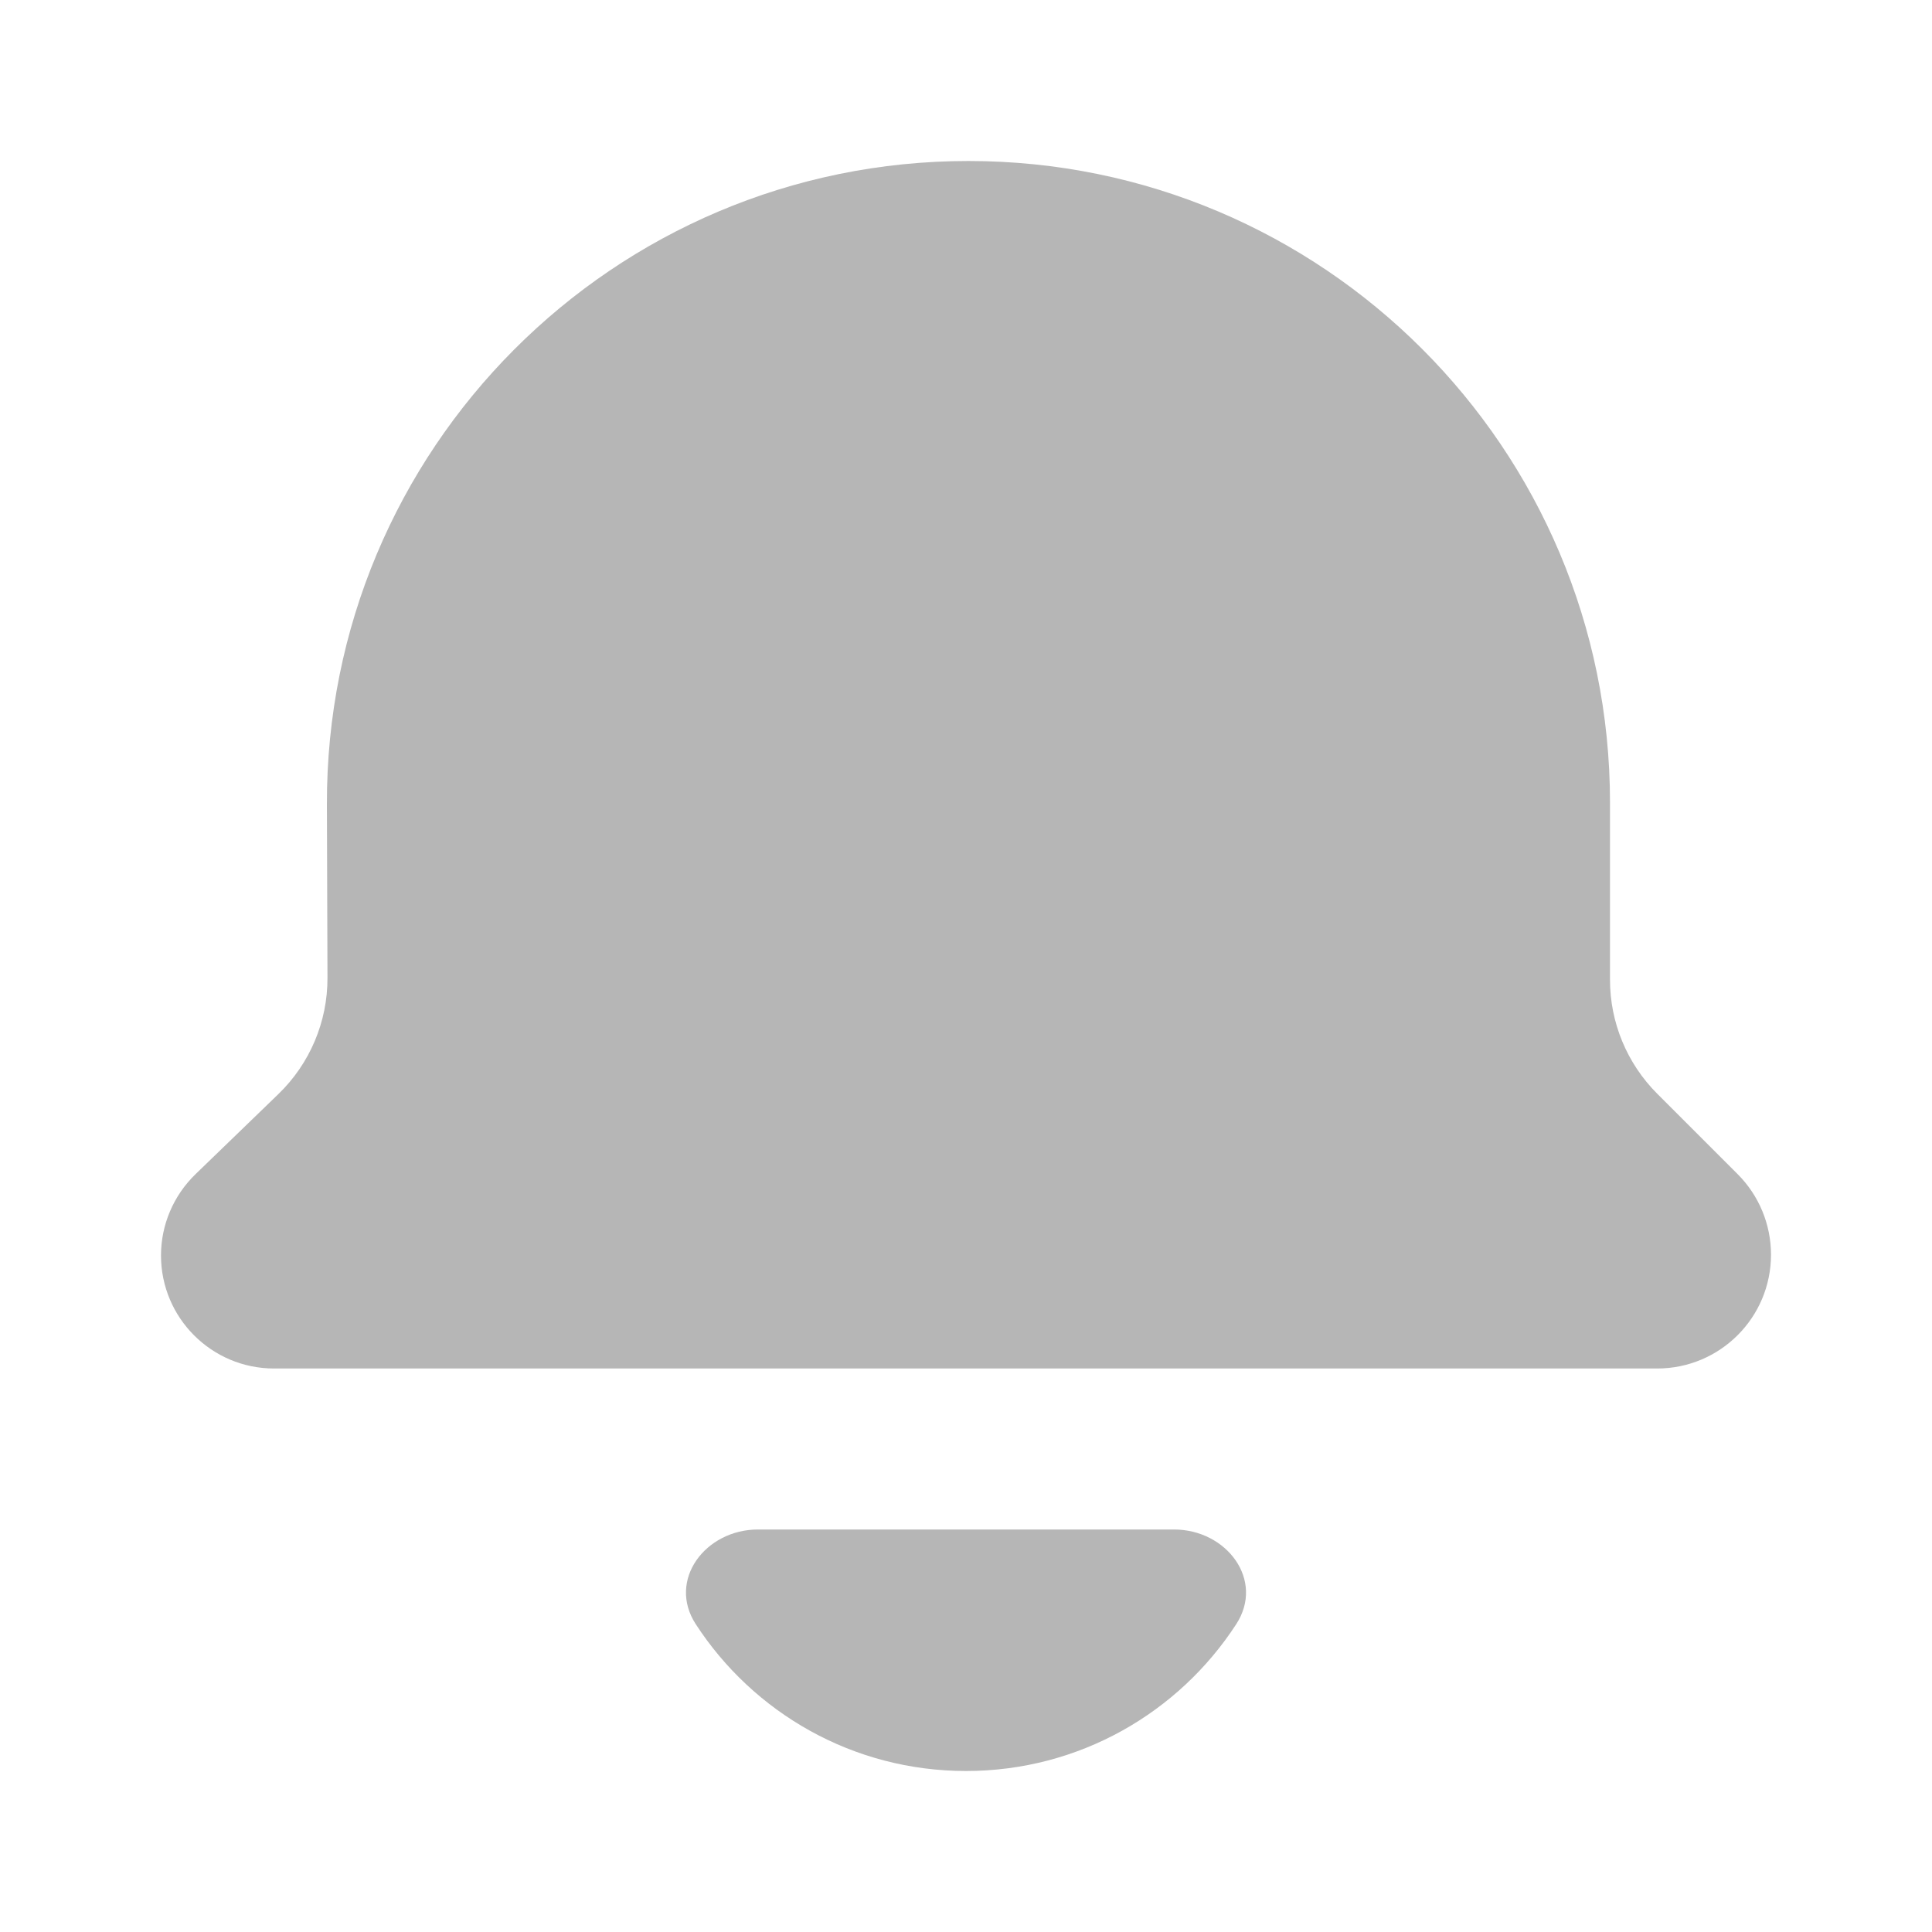 <svg width="24" height="24" viewBox="0 0 24 24" fill="none" xmlns="http://www.w3.org/2000/svg">
<path d="M15.357 20.176C15.713 19.628 15.237 19 14.584 19H9.416C8.763 19 8.287 19.628 8.643 20.176C9.356 21.274 10.593 22 12 22C13.407 22 14.644 21.274 15.357 20.176Z" fill="#B6B6B6"/>
<path d="M20.586 17H3.404C2.629 17 2 16.371 2 15.596C2 15.215 2.155 14.851 2.429 14.586L3.457 13.592C3.849 13.214 4.07 12.692 4.068 12.147L4.061 9.996C4.046 5.584 7.619 2 12.03 2C16.432 2 20 5.568 20 9.97L20 12.172C20 12.702 20.211 13.211 20.586 13.586L21.586 14.586C21.851 14.851 22 15.211 22 15.586C22 16.367 21.367 17 20.586 17Z" fill="#B6B6B6"/>
</svg>

